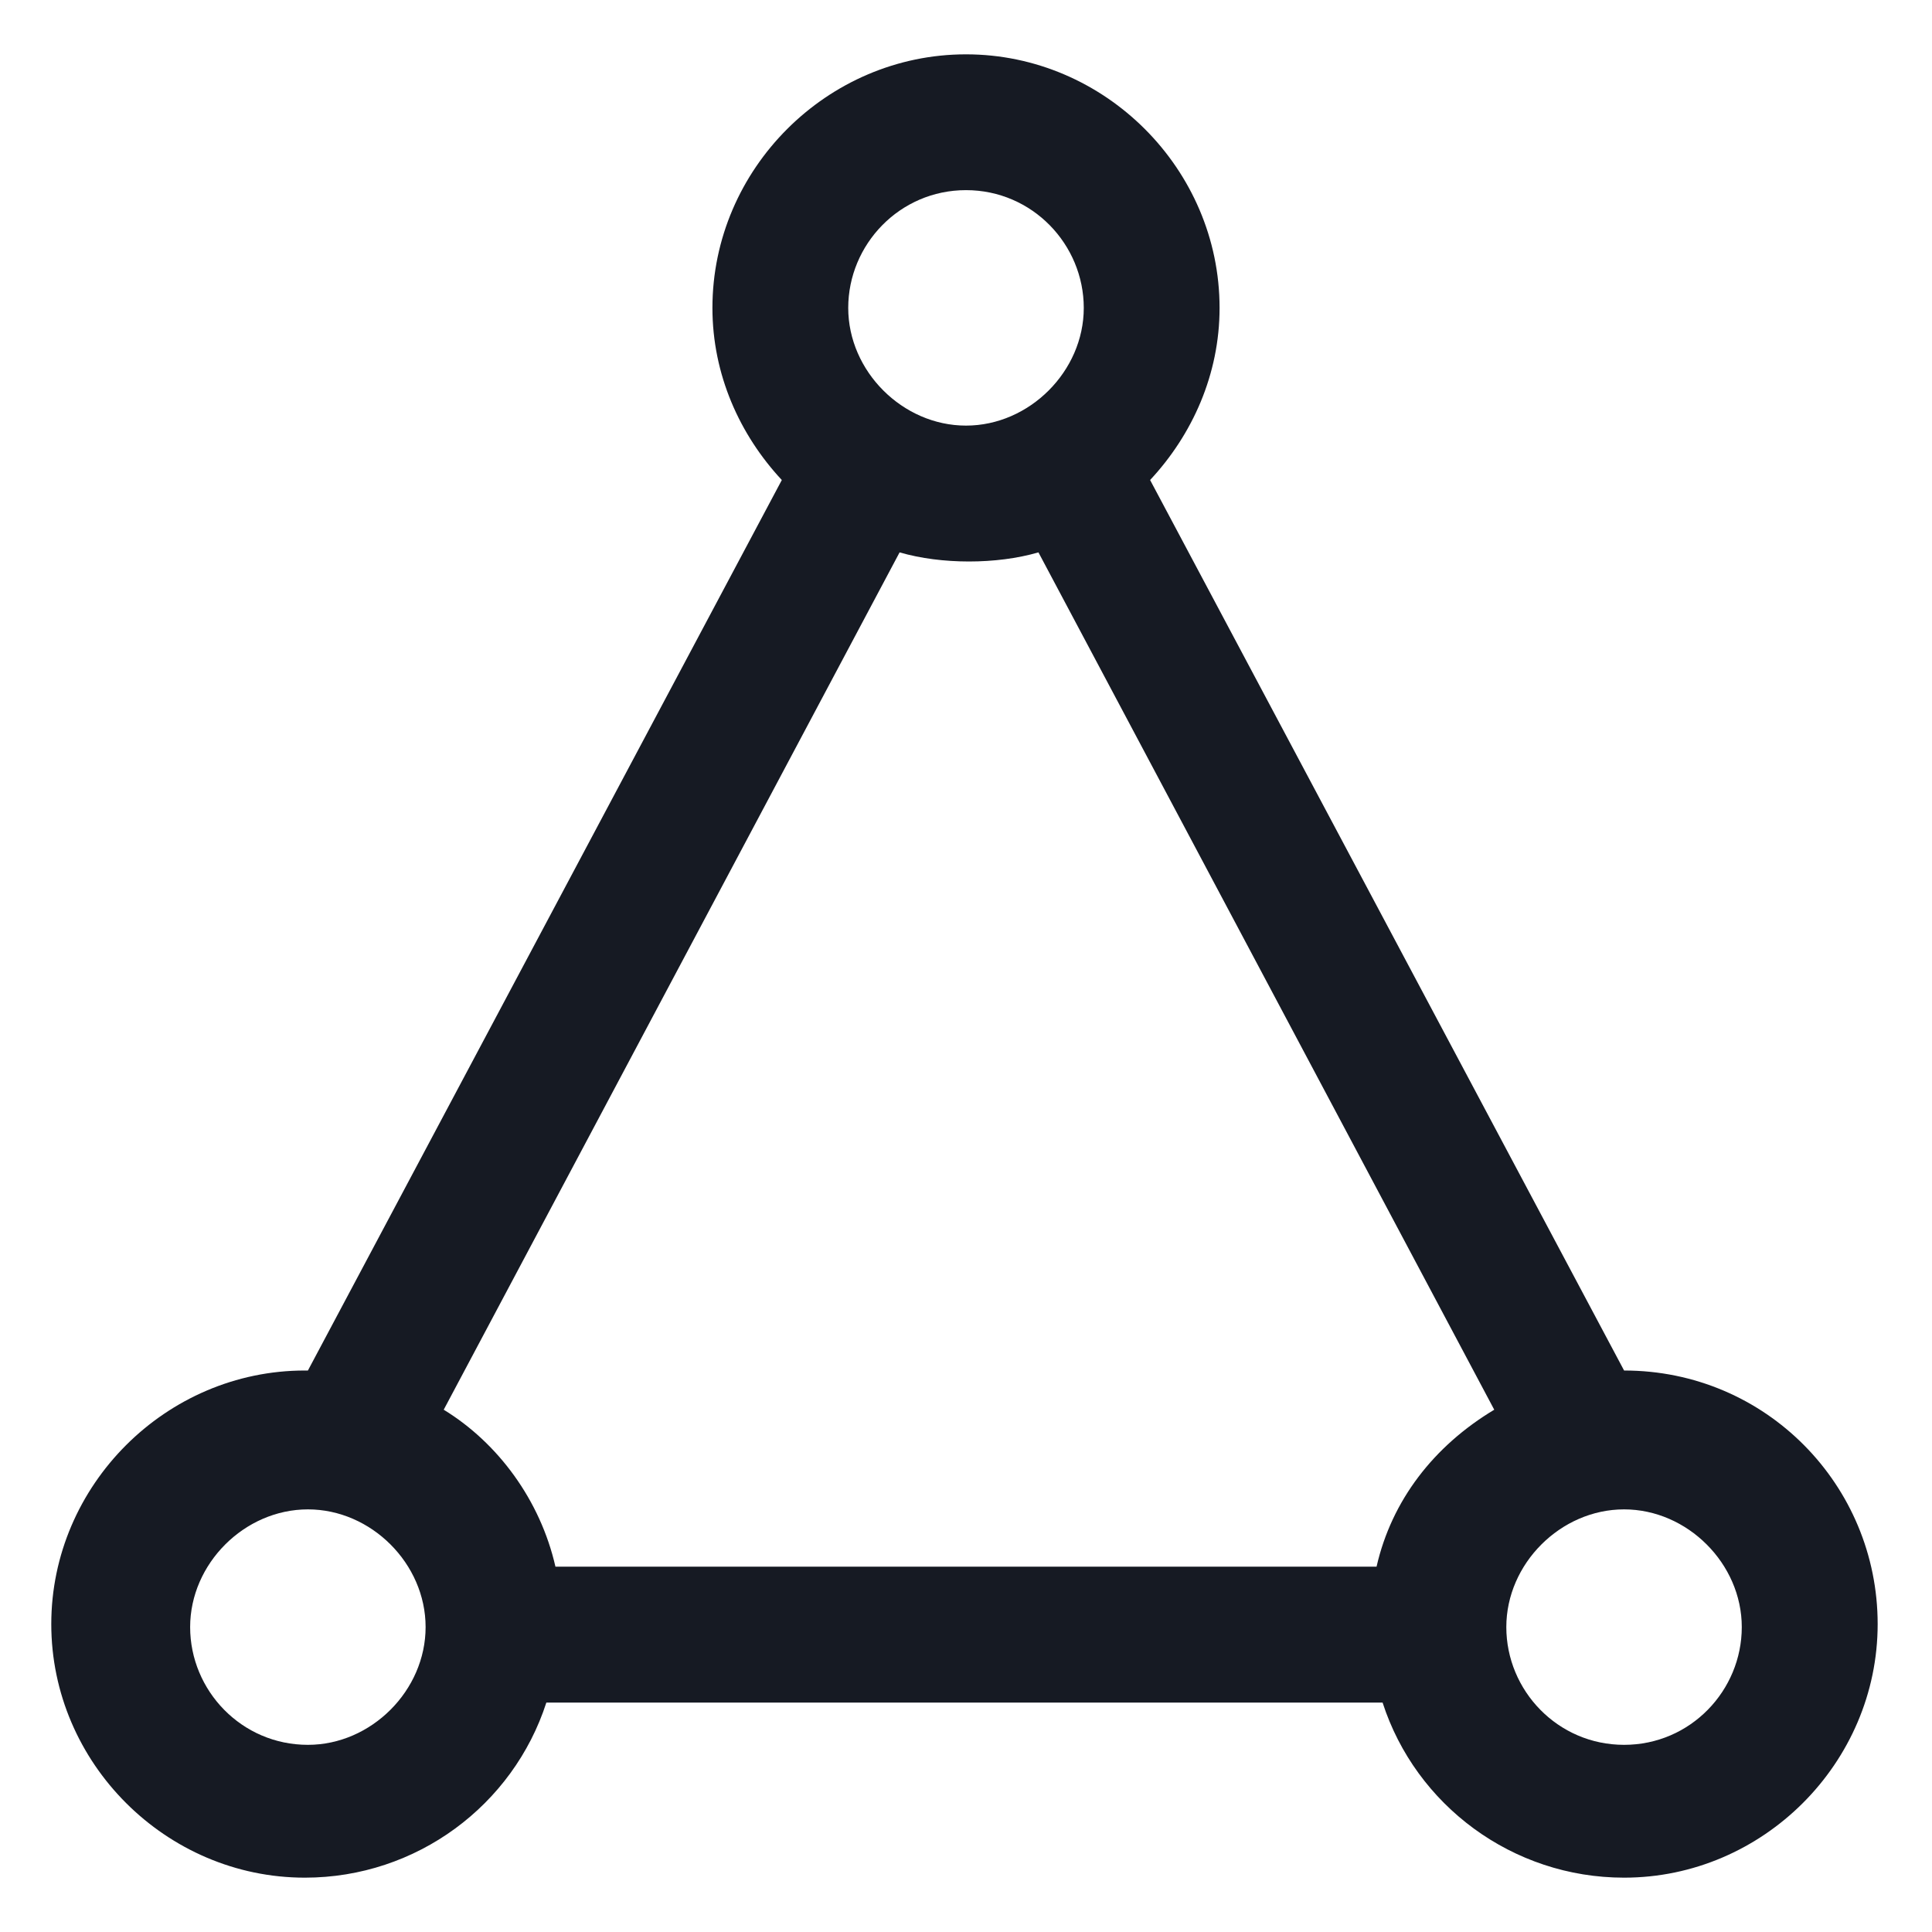 <svg width="24" height="24" viewBox="0 0 24 24" fill="none" xmlns="http://www.w3.org/2000/svg">
<g clip-path="url(#clip0_501_48277)">
<path d="M20.175 17.025L14.287 5.963C14.812 5.4 15.15 4.65 15.15 3.825C15.15 2.1 13.725 0.675 12 0.675C10.275 0.675 8.85 2.1 8.85 3.825C8.85 4.65 9.187 5.4 9.712 5.963L3.825 17.025C3.825 17.025 3.825 17.025 3.787 17.025C2.062 17.025 0.637 18.45 0.637 20.175C0.637 21.9 2.062 23.325 3.787 23.325C5.175 23.325 6.375 22.425 6.787 21.15H17.175C17.587 22.425 18.788 23.325 20.175 23.325C21.9 23.325 23.325 21.9 23.325 20.175C23.325 18.45 21.938 17.025 20.175 17.025ZM12 2.362C12.825 2.362 13.463 3.038 13.463 3.825C13.463 4.612 12.787 5.287 12 5.287C11.213 5.287 10.537 4.612 10.537 3.825C10.537 3.038 11.175 2.362 12 2.362ZM3.825 21.675C3 21.675 2.362 21 2.362 20.212C2.362 19.425 3.037 18.75 3.825 18.75C4.612 18.75 5.287 19.425 5.287 20.212C5.287 21 4.612 21.675 3.825 21.675ZM17.1 19.462H6.9C6.712 18.637 6.187 17.925 5.512 17.512L11.175 6.862C11.438 6.938 11.738 6.975 12.037 6.975C12.338 6.975 12.637 6.938 12.9 6.862L18.562 17.512C17.812 17.962 17.288 18.637 17.1 19.462ZM20.175 21.675C19.35 21.675 18.712 21 18.712 20.212C18.712 19.425 19.387 18.75 20.175 18.75C20.962 18.75 21.637 19.425 21.637 20.212C21.637 21 21 21.675 20.175 21.675Z" fill="#161A23"/>
</g>
<defs>
<clipPath id="clip0_501_48277">
<rect width="24" height="24" fill="white"/>
</clipPath>
</defs>
</svg>

